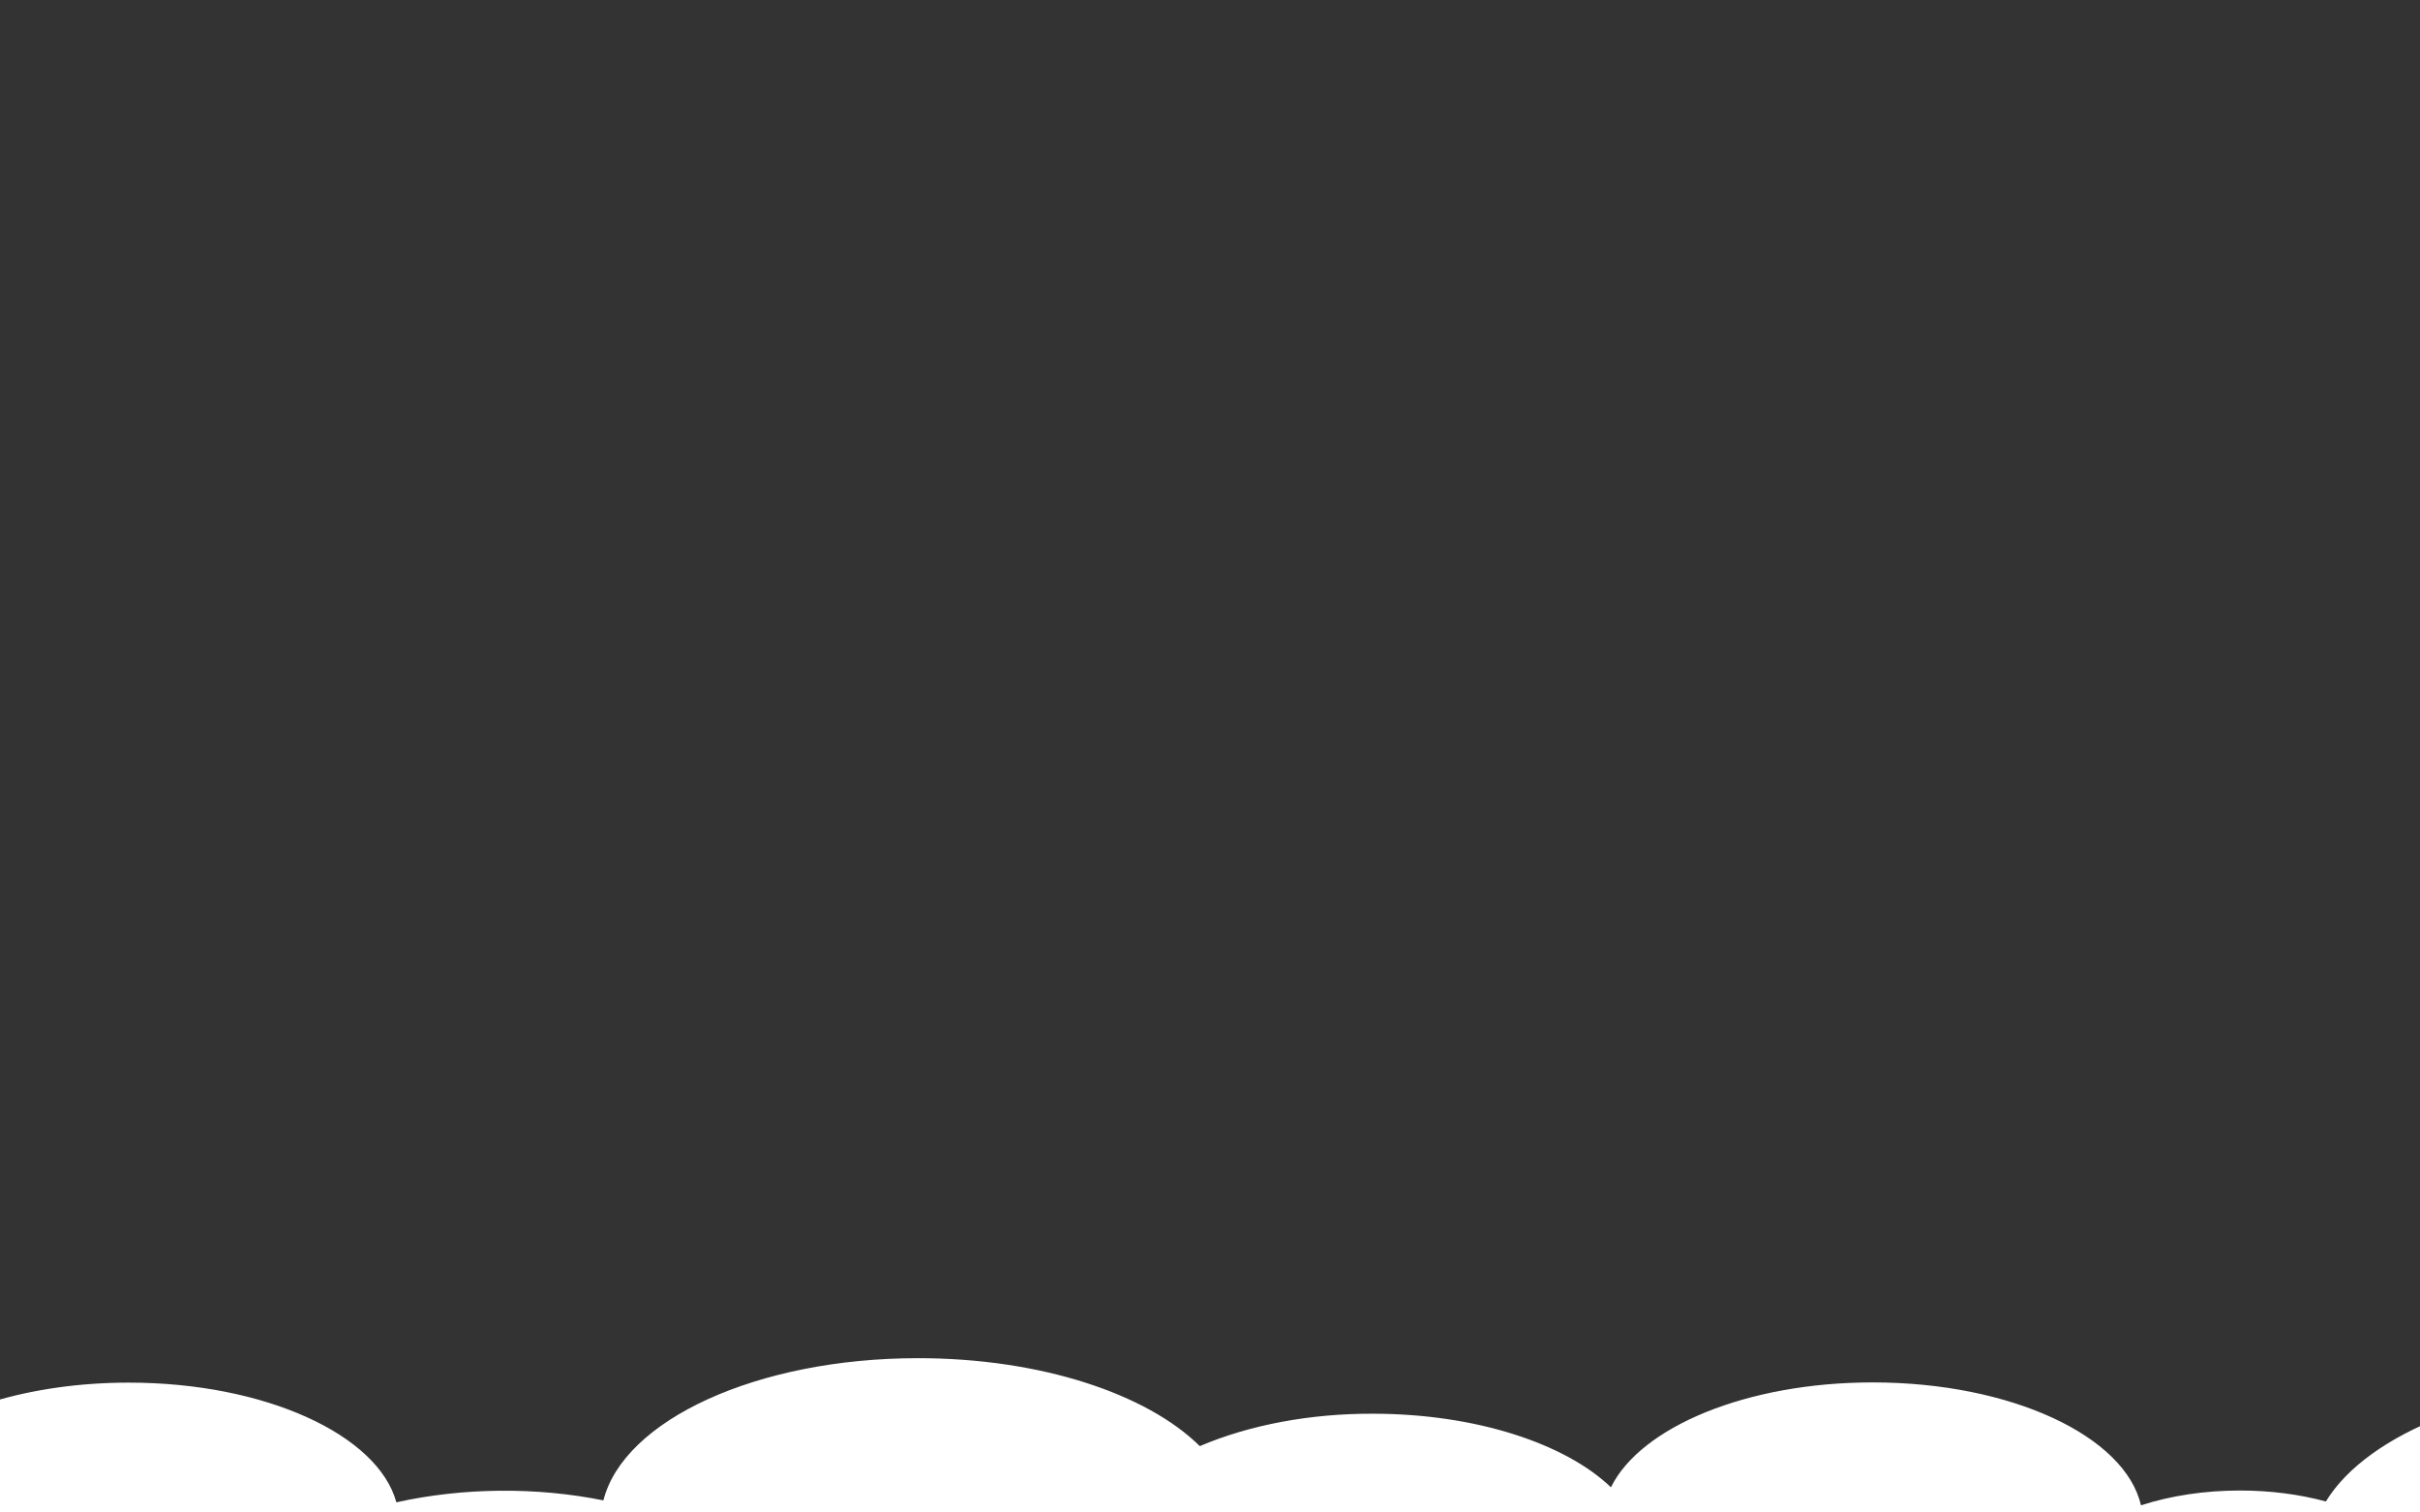 <?xml version="1.0" encoding="UTF-8"?>
<svg id="_圖層_1" data-name="圖層 1" xmlns="http://www.w3.org/2000/svg" viewBox="0 0 800 500">
  <rect x="0" y="0" width="800" height="500" fill="#333333" stroke="none"/>
  <defs>
    <style>
      .cls-1 {
        fill: #fff;
        stroke-width: 0px;
      }
    </style>
  </defs>
  <path class="cls-1" d="m872.91,457.08c-48.78,0-90.13,16.52-104.03,39.28-8.87-2.41-18.58-3.62-28.4-3.62-11.39,0-22.65,1.63-32.72,4.89-5.27-22.9-42.91-40.63-88.69-40.63-41.71,0-76.71,14.75-86.53,34.67-15.1-14.47-44.7-24.32-78.74-24.32-20.49-.07-40.51,3.62-57.17,10.71-17.5-17.3-52.62-29.07-93.13-29.07-53.33,0-97.32,20.49-104.03,47.01-22.17-4.47-46.38-4.25-68.44.64-6.11-22.34-43.39-39.57-88.45-39.57-32.84,0-61.48,9.15-77.06,22.76-16.06-7.73-37.39-12.41-61-12.41-49.38,0-89.41,20.63-89.41,46.09s40.03,46.09,89.41,46.09c32.84,0,61.48-9.15,77.06-22.76,15.94,7.66,37.39,12.41,60.88,12.41,12.11,0,24.21-1.28,35.6-3.83,6.11,22.34,43.39,39.57,88.45,39.57,41.47,0,76.35-14.61,86.41-34.32,15.7,4.4,32.96,6.67,50.46,6.67,30.44,0,57.89-6.74,77.06-17.37,16.18,11.91,42.91,19.71,73.23,19.71,41.71,0,76.71-14.75,86.53-34.67,15.1,14.47,44.7,24.32,78.74,24.32,25.05,0,47.7-5.32,64-13.97,8.63,12.05,31.04,20.63,57.41,20.63,16.06.07,31.76-3.33,43.87-9.57,19.78,14.18,52.14,23.47,88.69,23.47,60.29,0,109.19-25.24,109.19-56.37s-48.9-56.44-109.19-56.44Z"/>
</svg>